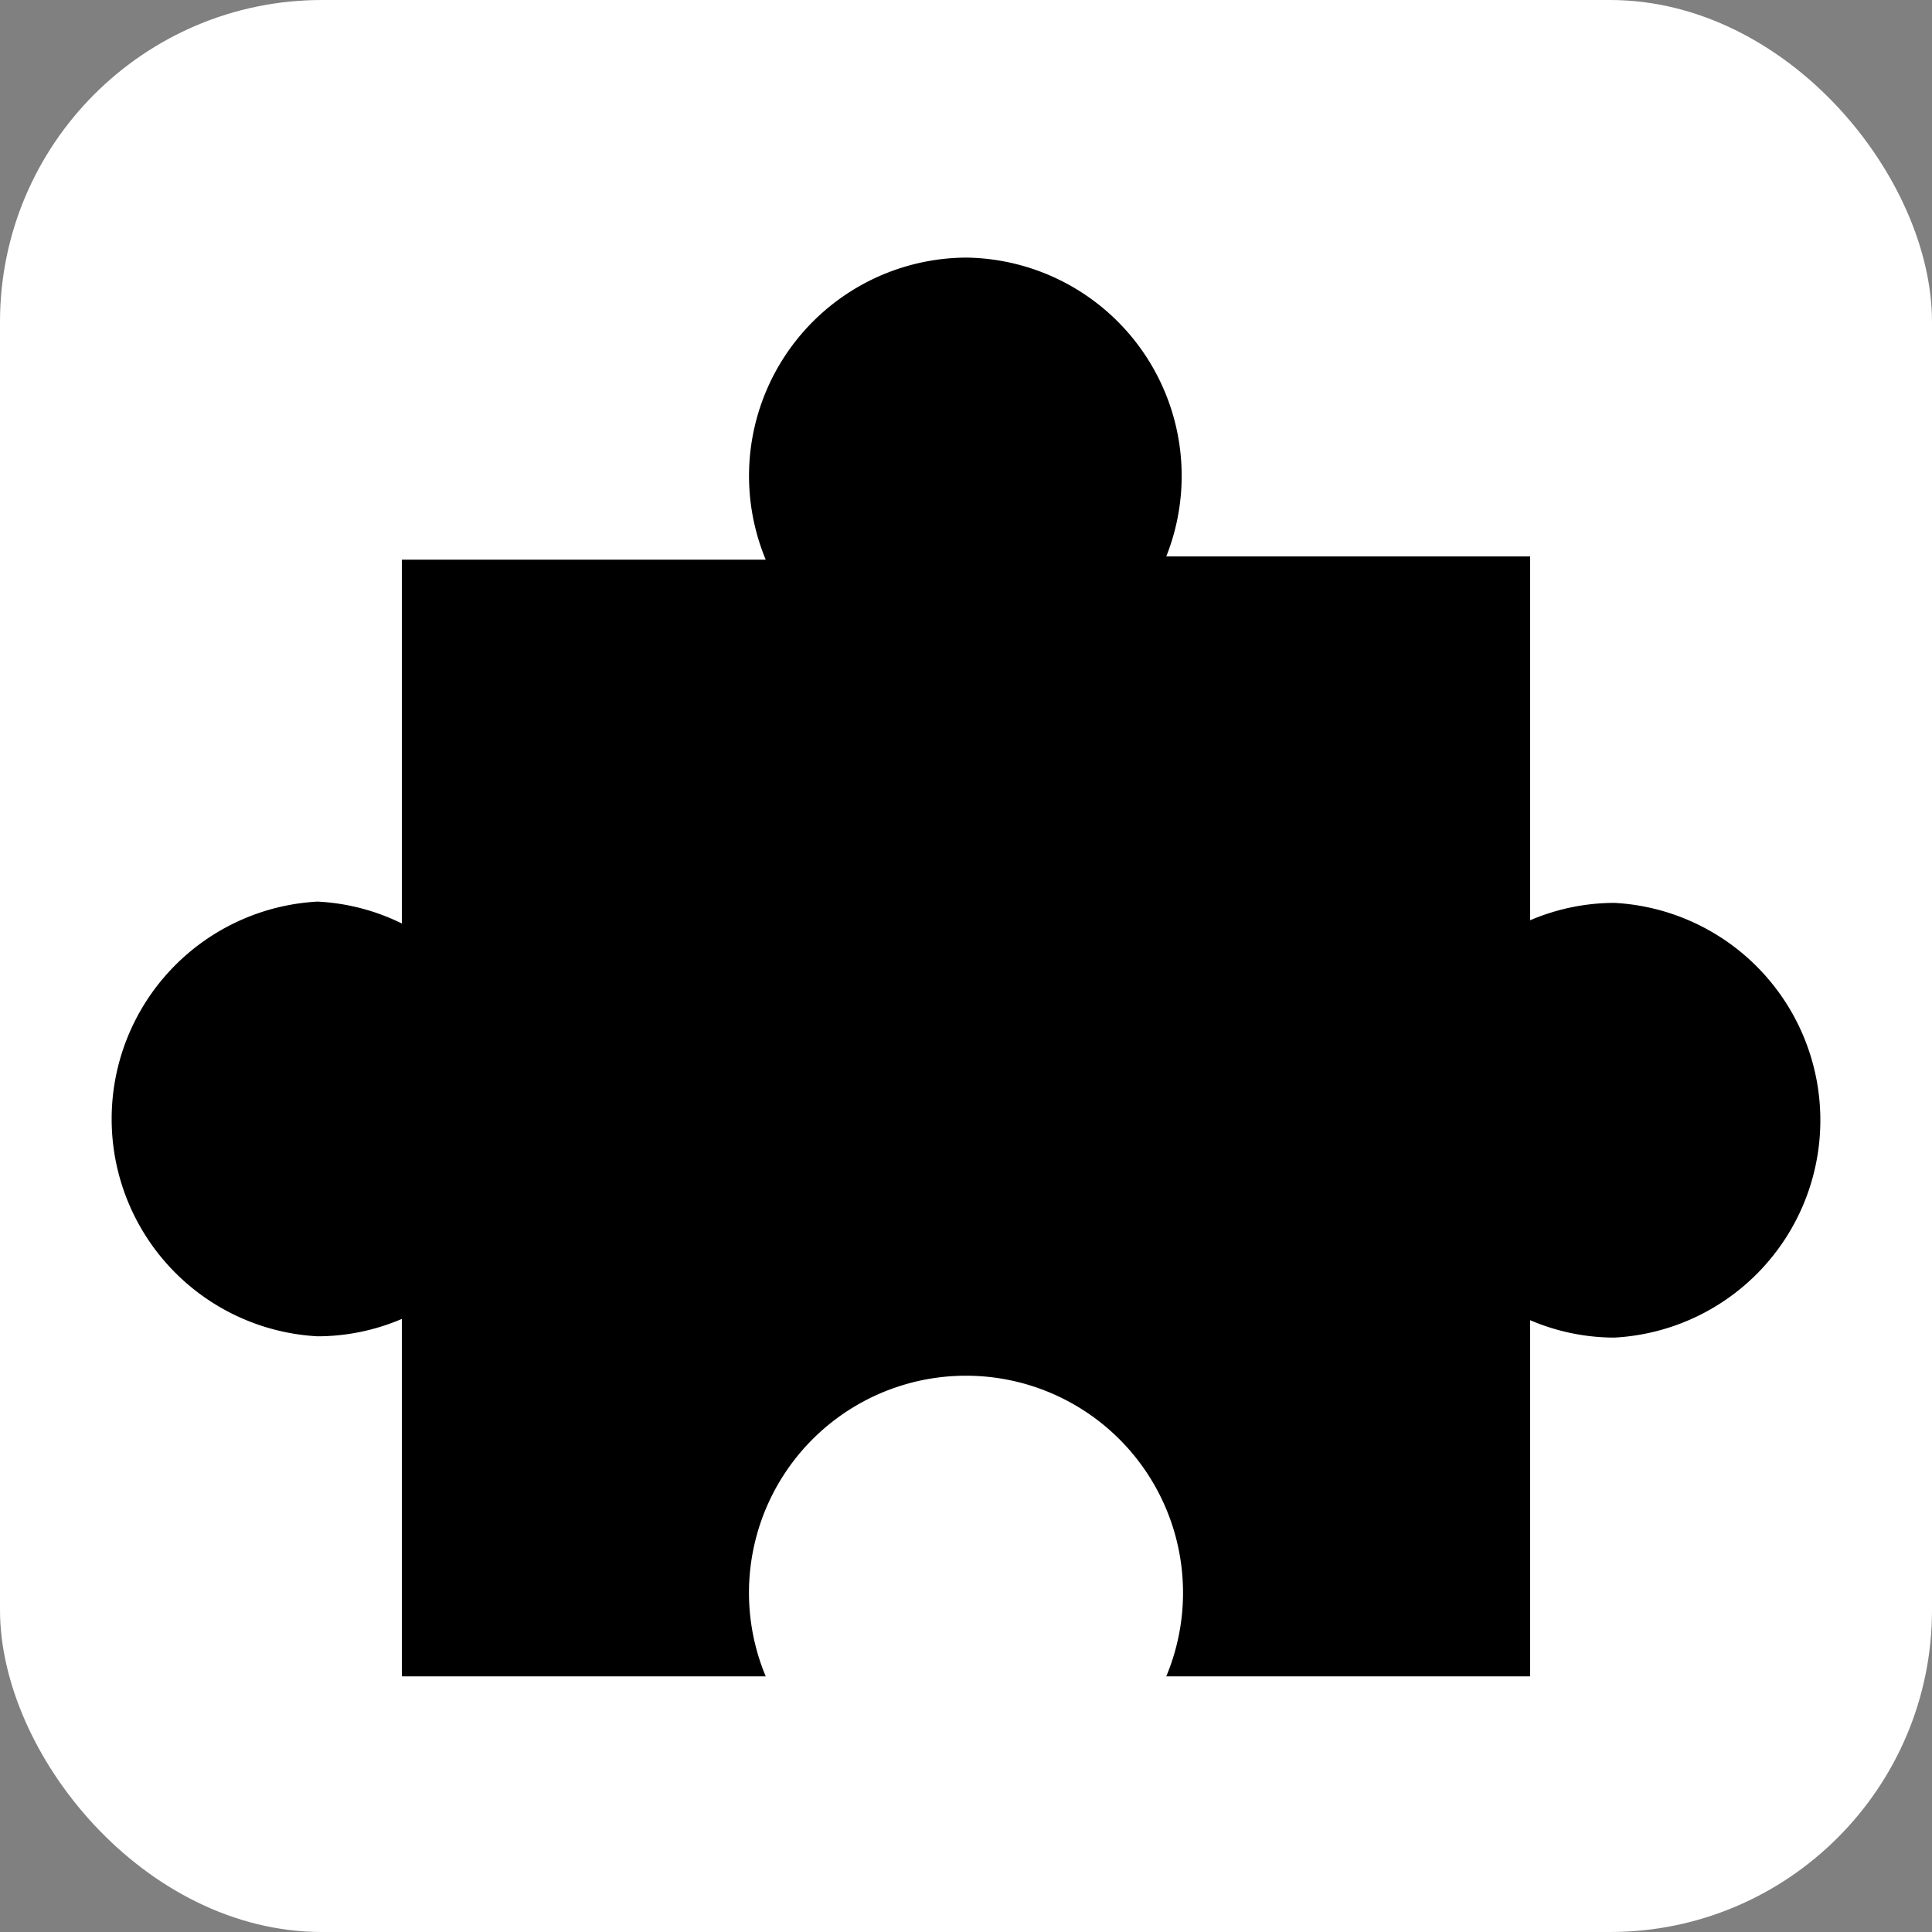 <svg xmlns="http://www.w3.org/2000/svg" viewBox="0 0 30 30"><rect x="0" y="0" width="30" height="30" fill="#808080" stroke="none"/><defs><style>.cls-1{fill:#fff;}</style></defs><title>Ресурс 10</title><g id="Слой_2" data-name="Слой 2"><g id="Layer_1" data-name="Layer 1"><rect class="cls-1" width="30" height="30" rx="5"/><path d="M19,25.35a4.17,4.17,0,0,0,0-.61,4.07,4.07,0,1,0-8.14,0,4.17,4.17,0,0,0,0,.61h-4v-5.9l-1,.41a2.65,2.65,0,0,1-1,.21,2.68,2.68,0,0,1,0-5.35,2.65,2.65,0,0,1,1,.21l1,.41v-6h6l-.41-1a2.65,2.65,0,0,1-.21-1,2.67,2.67,0,1,1,5.34,0,2.56,2.56,0,0,1-.21,1l-.41,1h6v6l1-.41a2.65,2.65,0,0,1,1-.21,2.68,2.68,0,0,1,0,5.35,2.65,2.65,0,0,1-1-.21l-1-.41v5.9Z"/><path d="M15,5.35a2,2,0,0,1,1.82,2.74L16,10h6.36V16.4l1.94-.82a1.83,1.83,0,0,1,.77-.16,2,2,0,0,1,0,4,1.87,1.87,0,0,1-.77-.16l-1.94-.82v6.26H19.77a4.77,4.77,0,0,0-9.54,0H7.64V18.39l-1.94.82a1.83,1.83,0,0,1-.77.16,2,2,0,0,1,0-4,1.83,1.83,0,0,1,.77.16l1.94.82V10H14l-.82-1.95A2,2,0,0,1,15,5.35M15,4a3.39,3.39,0,0,0-3.11,4.69H6.24v5.65A3.33,3.33,0,0,0,4.93,14a3.38,3.38,0,0,0,0,6.75,3.33,3.33,0,0,0,1.31-.27v5.55h5.65a3.37,3.37,0,1,1,6.22,0h5.65V20.5h0a3.33,3.33,0,0,0,1.31.27,3.38,3.38,0,0,0,0-6.75,3.33,3.33,0,0,0-1.31.27V8.64H18.11A3.39,3.39,0,0,0,15,4Z"/></g></g></svg>